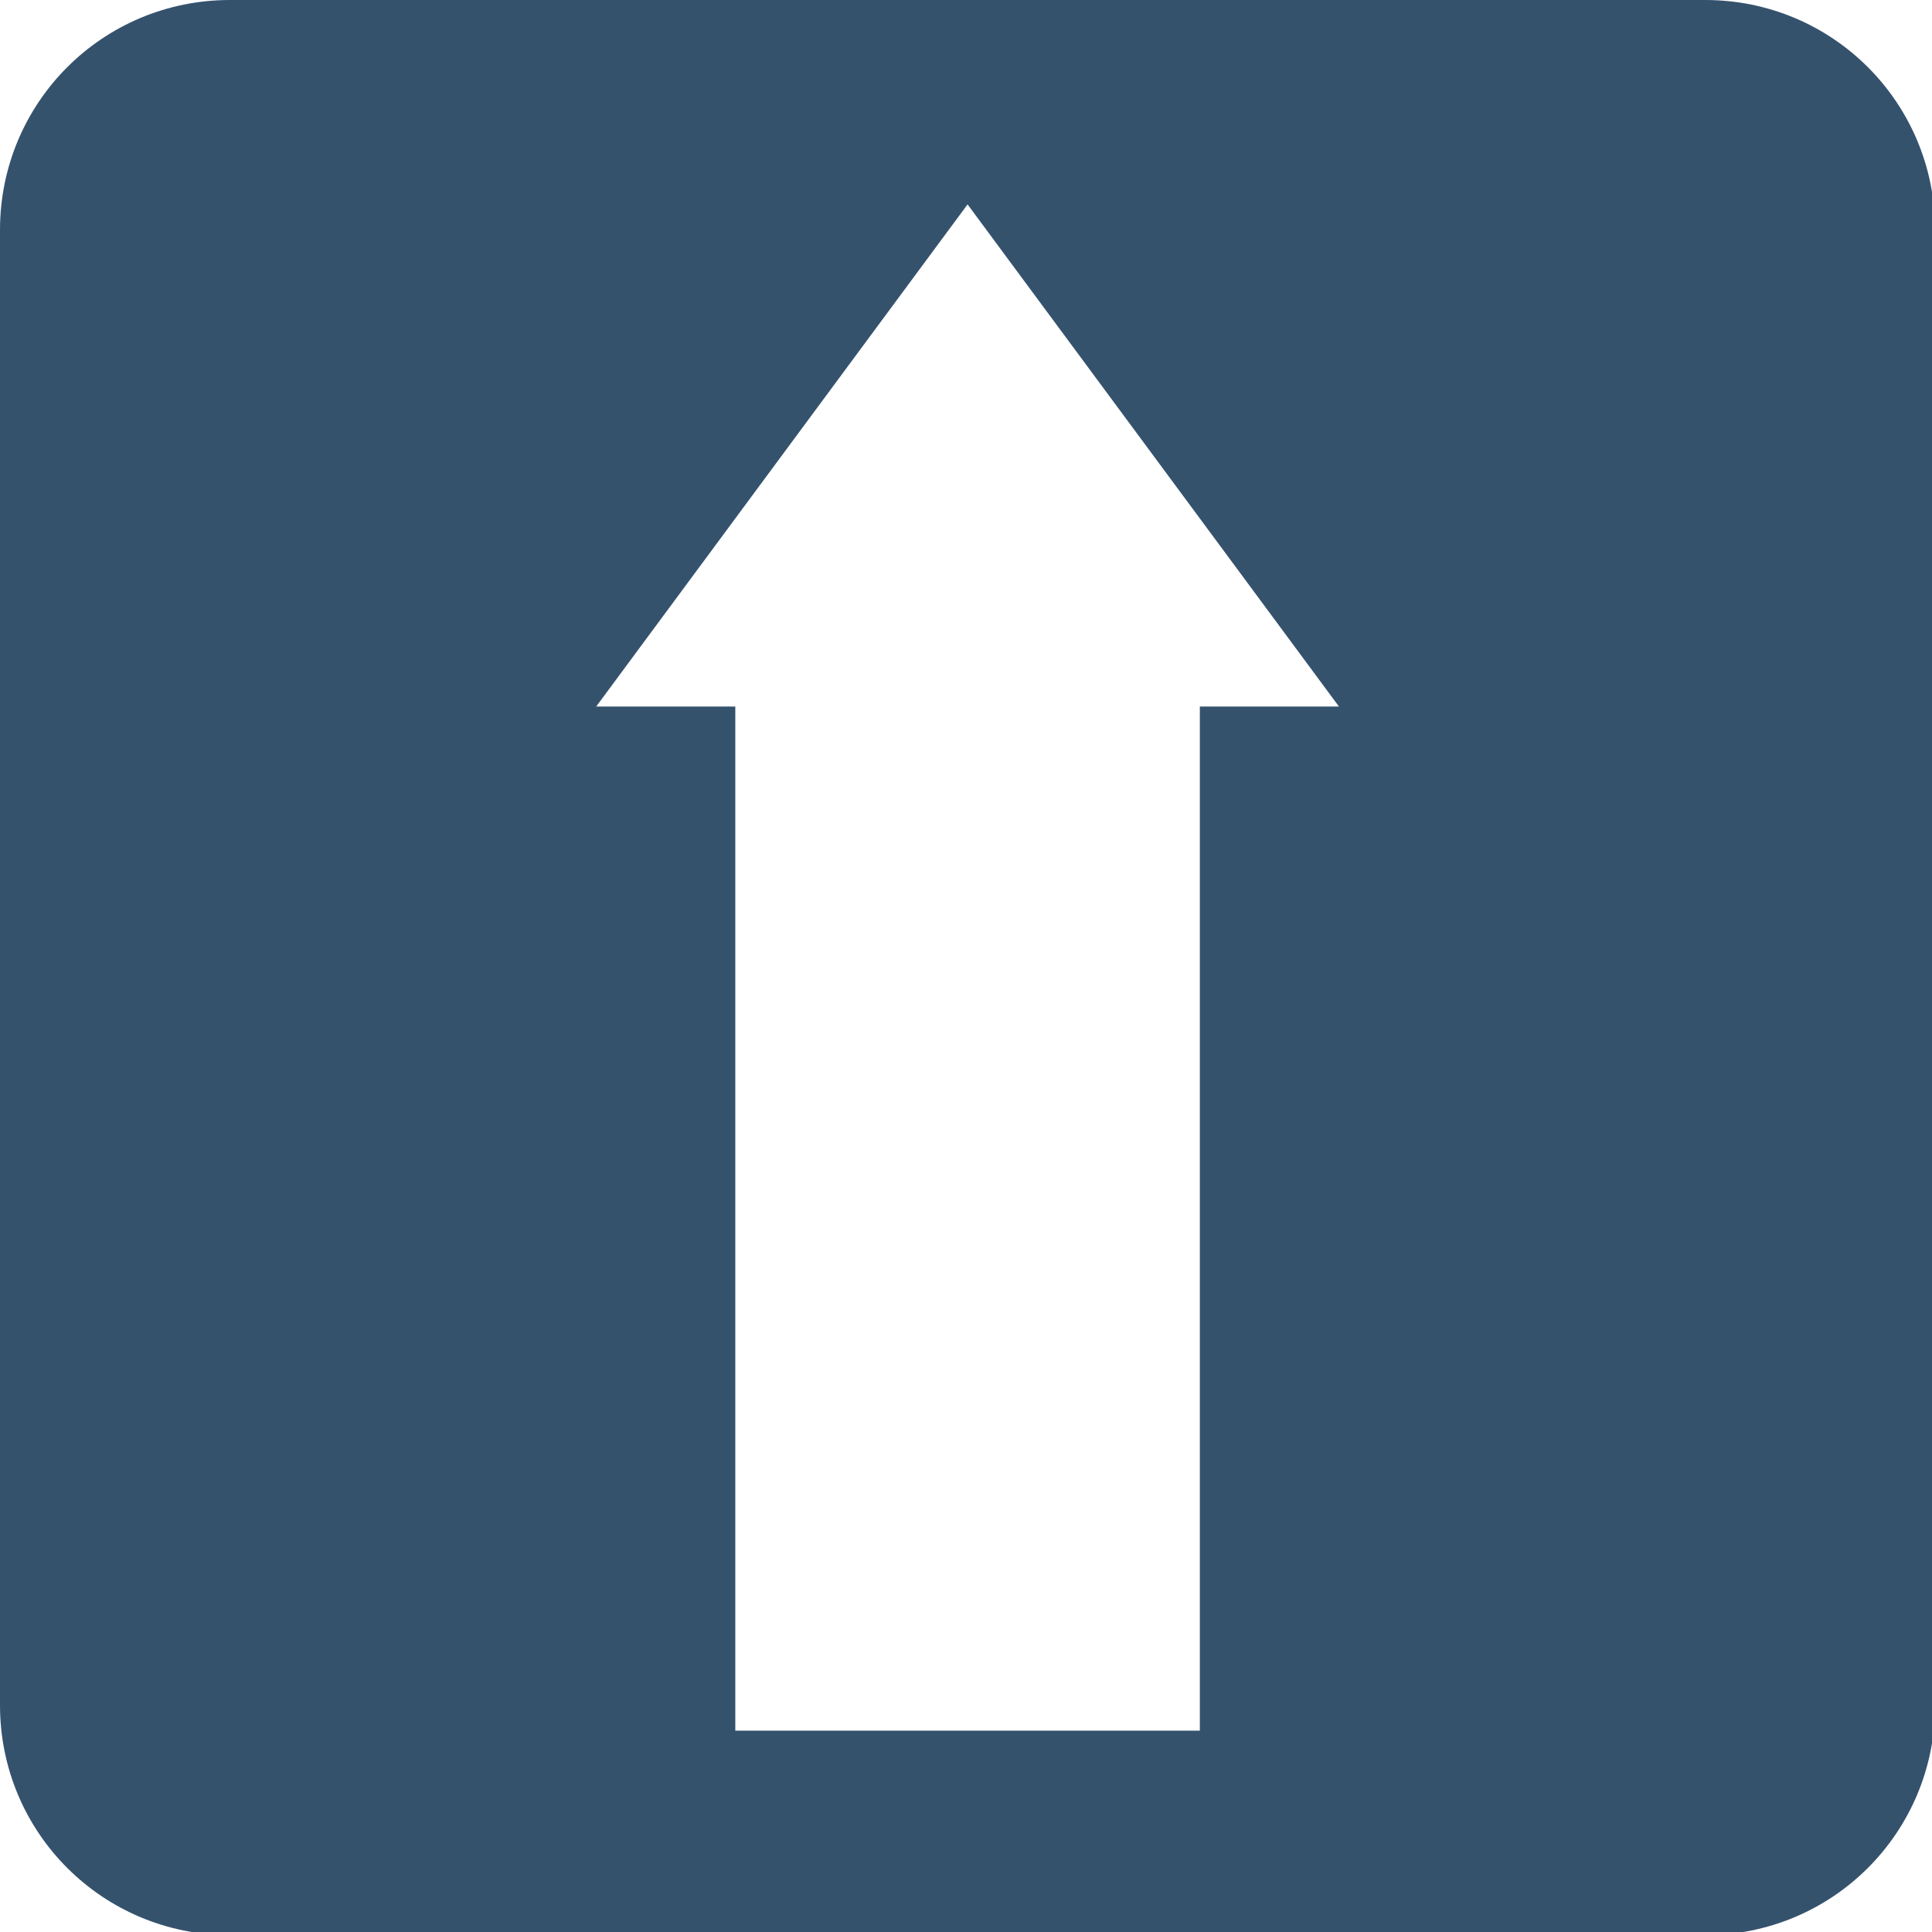 <?xml version="1.0" encoding="UTF-8"?>
<svg width="35" height="35" version="1.1" viewBox="0 0 9.26 9.26" xmlns="http://www.w3.org/2000/svg" xmlns:cc="http://creativecommons.org/ns#" xmlns:dc="http://purl.org/dc/elements/1.1/" xmlns:rdf="http://www.w3.org/1999/02/22-rdf-syntax-ns#">
 <path transform="scale(.265)" d="m4.16 0c-2.305 0-4.16 1.855-4.16 4.16v26.68c0 2.305 1.855 4.16 4.16 4.16h26.68c2.305 0 4.16-1.855 4.16-4.16v-26.68c0-2.305-1.855-4.16-4.16-4.16zm13.34 3.697 6.717 9.082h-2.516v18.523h-8.402v-18.523h-2.516z" fill="#35526d" stroke-width="1.997"/>
</svg>
